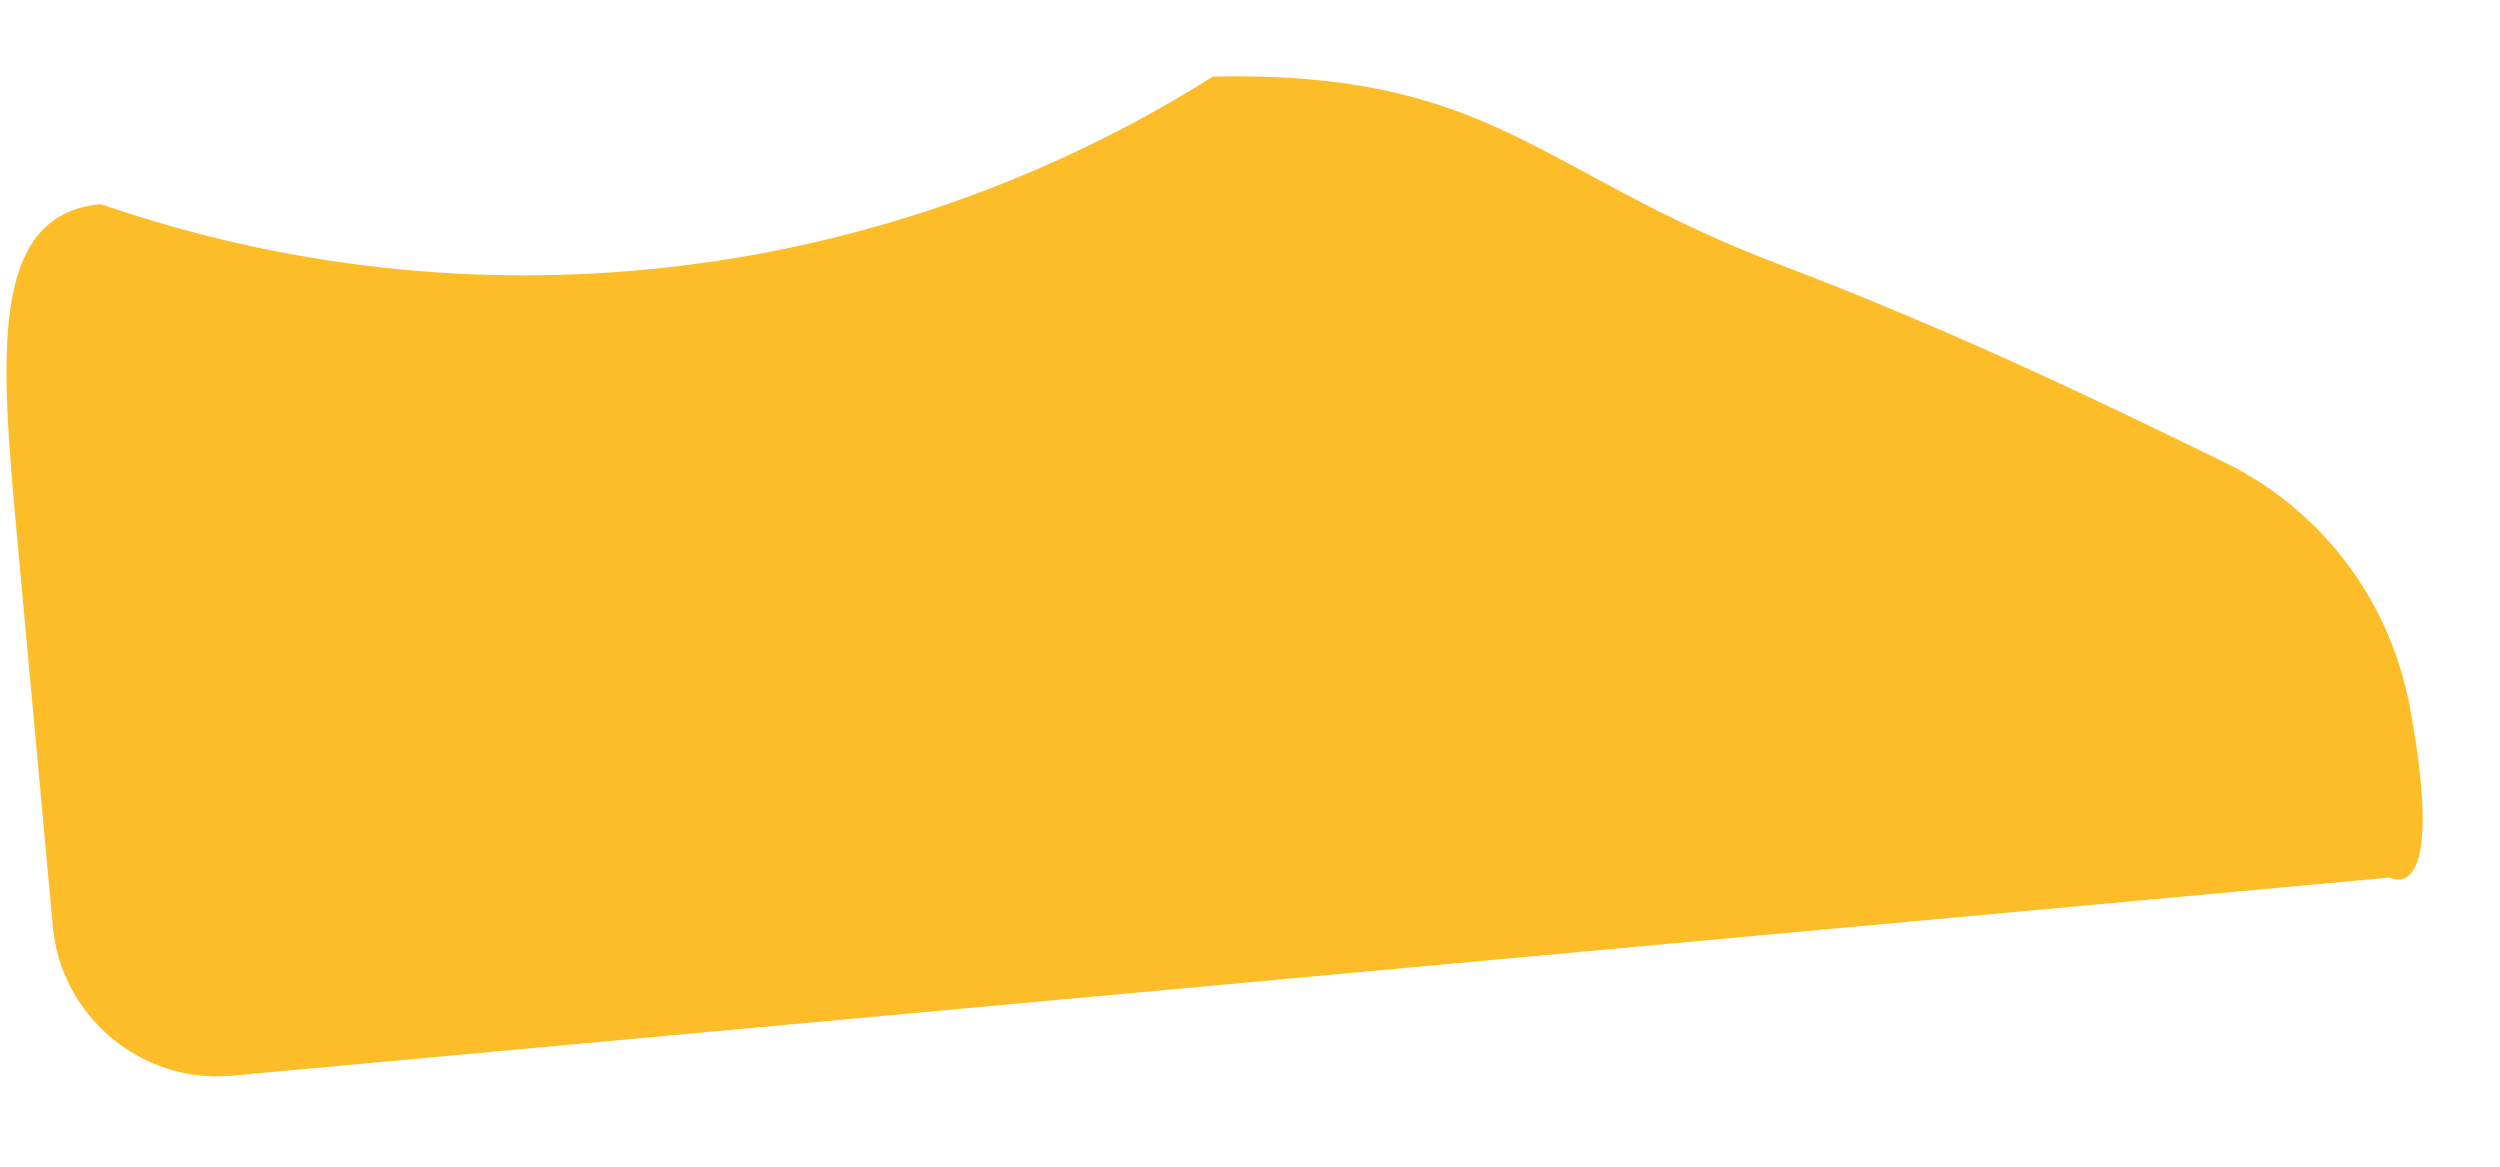<svg width="15" height="7" viewBox="0 0 15 7" fill="none" xmlns="http://www.w3.org/2000/svg">
<path d="M14.34 5.265L1.392 6.454C0.851 6.504 0.367 6.101 0.317 5.56L0.105 3.249C0.005 2.159 -0.075 1.287 0.603 1.225L0.722 1.264C2.918 1.986 5.322 1.691 7.278 0.459C8.964 0.426 9.227 1.037 10.667 1.583C11.781 2.006 12.722 2.47 13.345 2.773C13.889 3.038 14.285 3.53 14.43 4.112C14.439 4.148 14.449 4.187 14.456 4.226C14.689 5.469 14.34 5.265 14.34 5.265Z" fill="#FDBD28"/>
</svg>
